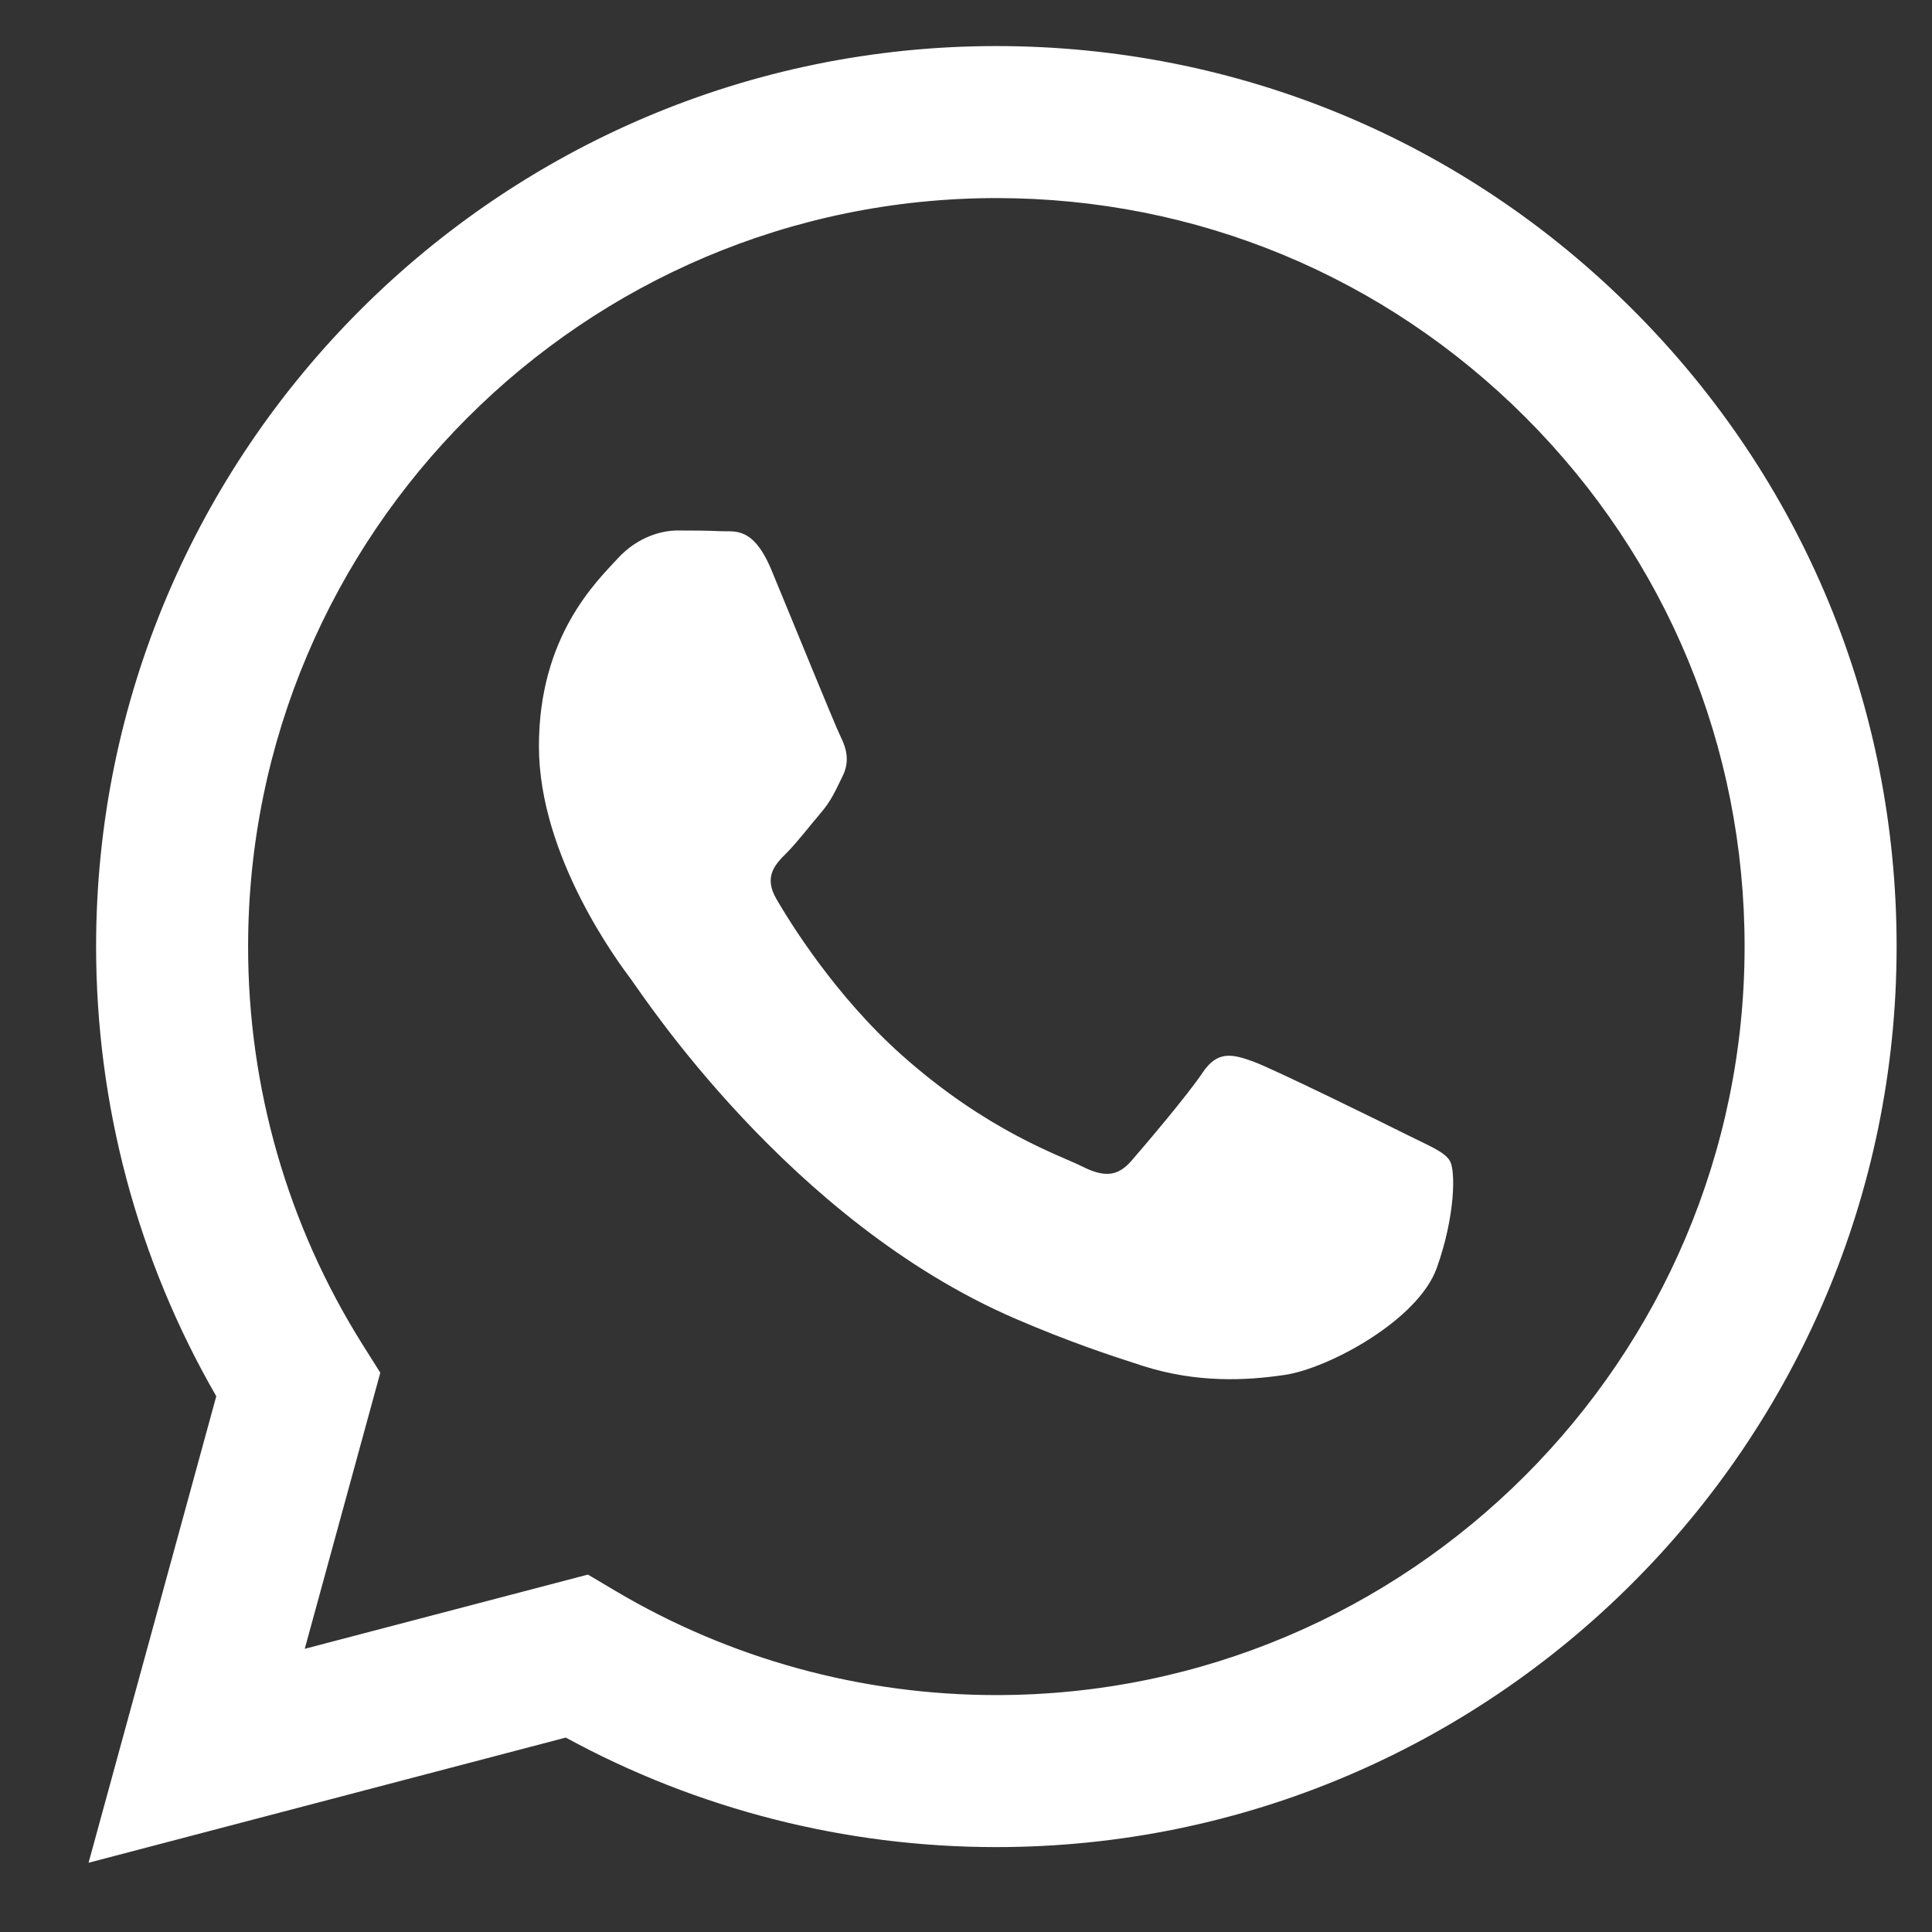 <svg width="19" height="19" viewBox="0 0 19 19" fill="none" xmlns="http://www.w3.org/2000/svg">
<rect x="0" y="0" width="19" height="19" fill="#333333" stroke="none"/>
<g id="WA_Logo">
<g id="Group">
<path id="Vector" fill-rule="evenodd" clip-rule="evenodd" d="M16.061 3.049C14.39 1.376 12.167 0.454 9.799 0.453C4.919 0.453 0.947 4.424 0.945 9.305C0.945 10.866 1.352 12.389 2.127 13.731L0.871 18.319L5.564 17.088C6.857 17.793 8.313 18.165 9.795 18.165H9.799C14.678 18.165 18.65 14.193 18.652 9.312C18.653 6.947 17.733 4.722 16.061 3.049ZM9.799 16.67H9.796C8.475 16.67 7.18 16.315 6.05 15.644L5.782 15.485L2.997 16.215L3.74 13.5L3.565 13.222C2.829 12.05 2.439 10.696 2.44 9.306C2.442 5.249 5.743 1.948 9.802 1.948C11.767 1.949 13.614 2.715 15.004 4.106C16.393 5.497 17.158 7.345 17.157 9.312C17.155 13.369 13.854 16.67 9.799 16.67ZM13.835 11.159C13.614 11.048 12.526 10.513 12.323 10.439C12.121 10.366 11.973 10.329 11.826 10.55C11.678 10.771 11.254 11.27 11.125 11.418C10.996 11.565 10.867 11.584 10.646 11.473C10.425 11.362 9.712 11.128 8.867 10.375C8.209 9.788 7.765 9.064 7.636 8.842C7.507 8.621 7.623 8.501 7.733 8.391C7.833 8.292 7.955 8.132 8.065 8.003C8.176 7.874 8.213 7.782 8.286 7.634C8.36 7.487 8.323 7.357 8.268 7.247C8.213 7.136 7.77 6.047 7.586 5.604C7.406 5.173 7.224 5.231 7.088 5.224C6.959 5.218 6.812 5.217 6.664 5.217C6.517 5.217 6.277 5.272 6.074 5.493C5.872 5.715 5.3 6.25 5.3 7.339C5.3 8.428 6.093 9.48 6.203 9.627C6.314 9.775 7.763 12.009 9.982 12.967C10.51 13.195 10.922 13.331 11.243 13.434C11.773 13.602 12.255 13.578 12.637 13.521C13.062 13.458 13.945 12.986 14.13 12.469C14.314 11.953 14.314 11.509 14.259 11.417C14.204 11.325 14.056 11.27 13.835 11.159Z" fill="white"/>
</g>
</g>
</svg>
